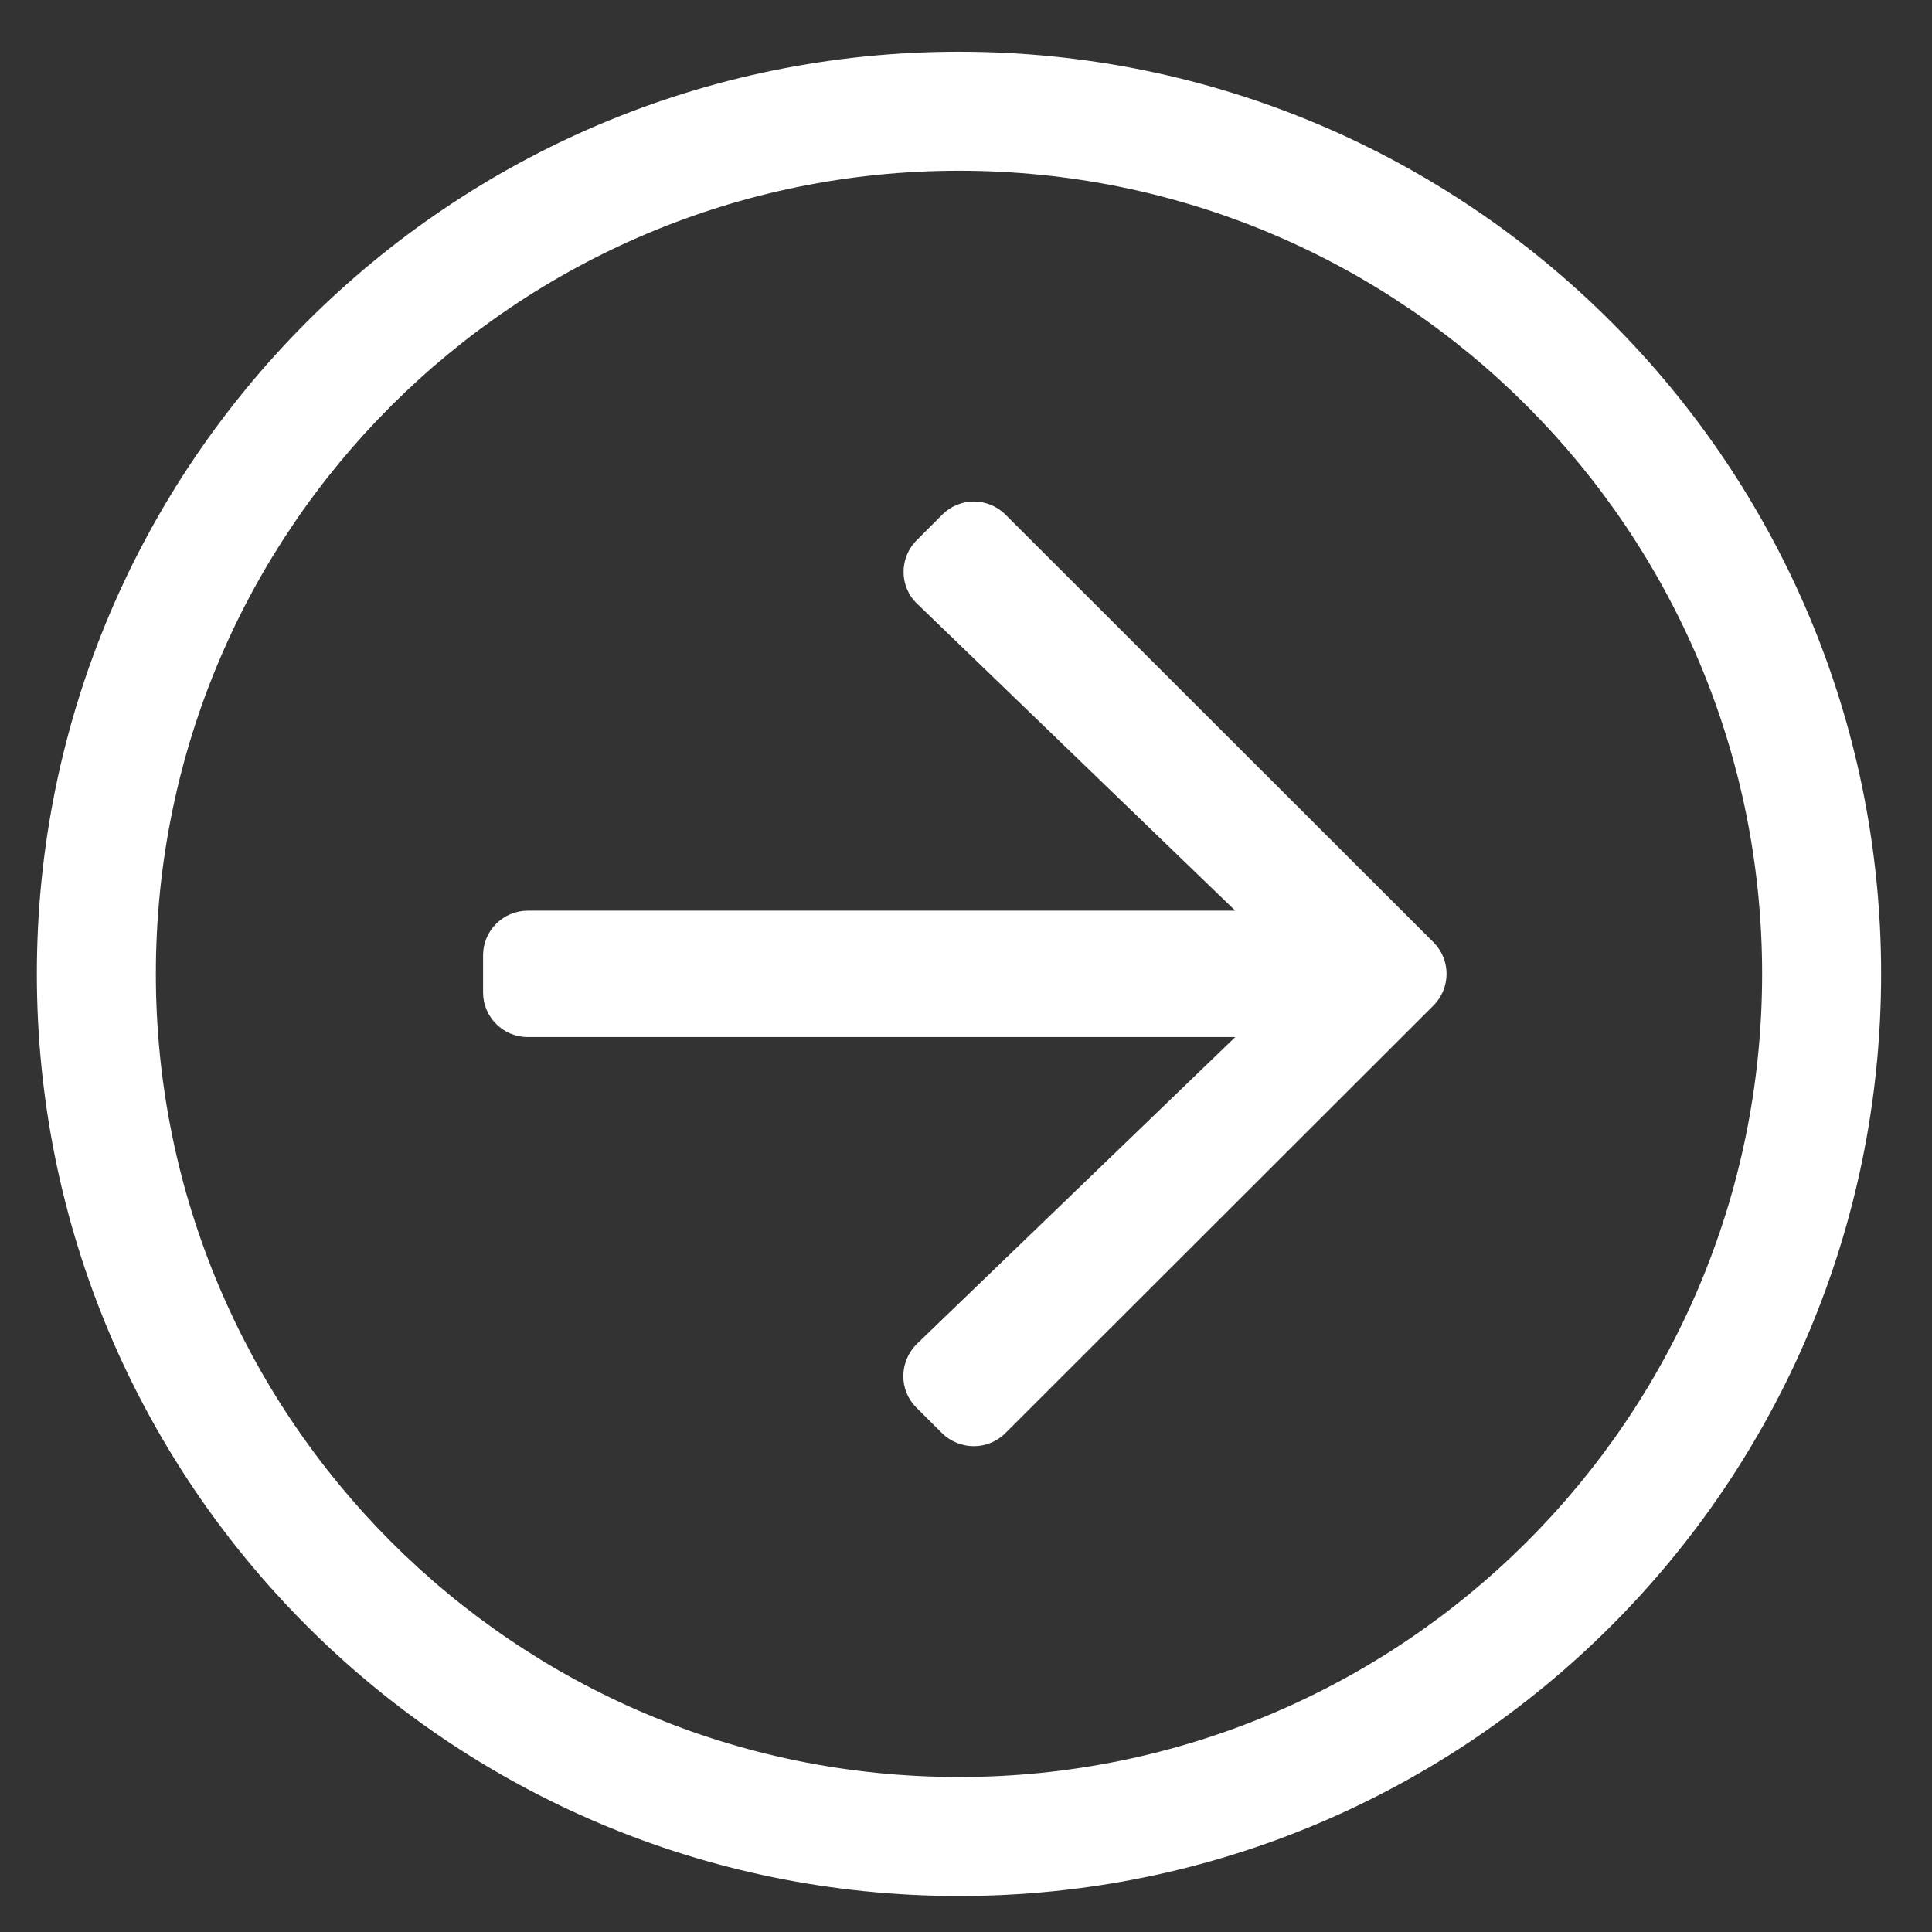 <svg width="27" height="27" viewBox="0 0 27 27" fill="none" xmlns="http://www.w3.org/2000/svg">
<rect x="0" y="0" width="27" height="27" fill="#333333" stroke="none"/>
<path d="M0.515 13.61C0.515 6.491 6.283 0.723 13.402 0.723C20.521 0.723 26.289 6.491 26.289 13.61C26.289 20.729 20.521 26.497 13.402 26.497C6.283 26.497 0.515 20.729 0.515 13.61ZM13.402 24.834C19.57 24.834 24.626 19.84 24.626 13.61C24.626 7.442 19.633 2.386 13.402 2.386C7.234 2.386 2.178 7.379 2.178 13.61C2.178 19.778 7.172 24.834 13.402 24.834ZM14.052 20.027L20.033 14.052C20.277 13.807 20.277 13.412 20.033 13.168L14.052 7.192C13.807 6.948 13.412 6.948 13.168 7.192L12.81 7.551C12.565 7.795 12.565 8.201 12.82 8.44L17.263 12.727H7.374C7.031 12.727 6.751 13.007 6.751 13.35V13.87C6.751 14.213 7.031 14.493 7.374 14.493H17.263L12.815 18.78C12.565 19.025 12.56 19.425 12.804 19.669L13.163 20.027C13.412 20.272 13.807 20.272 14.052 20.027Z" fill="white"/>
</svg>
